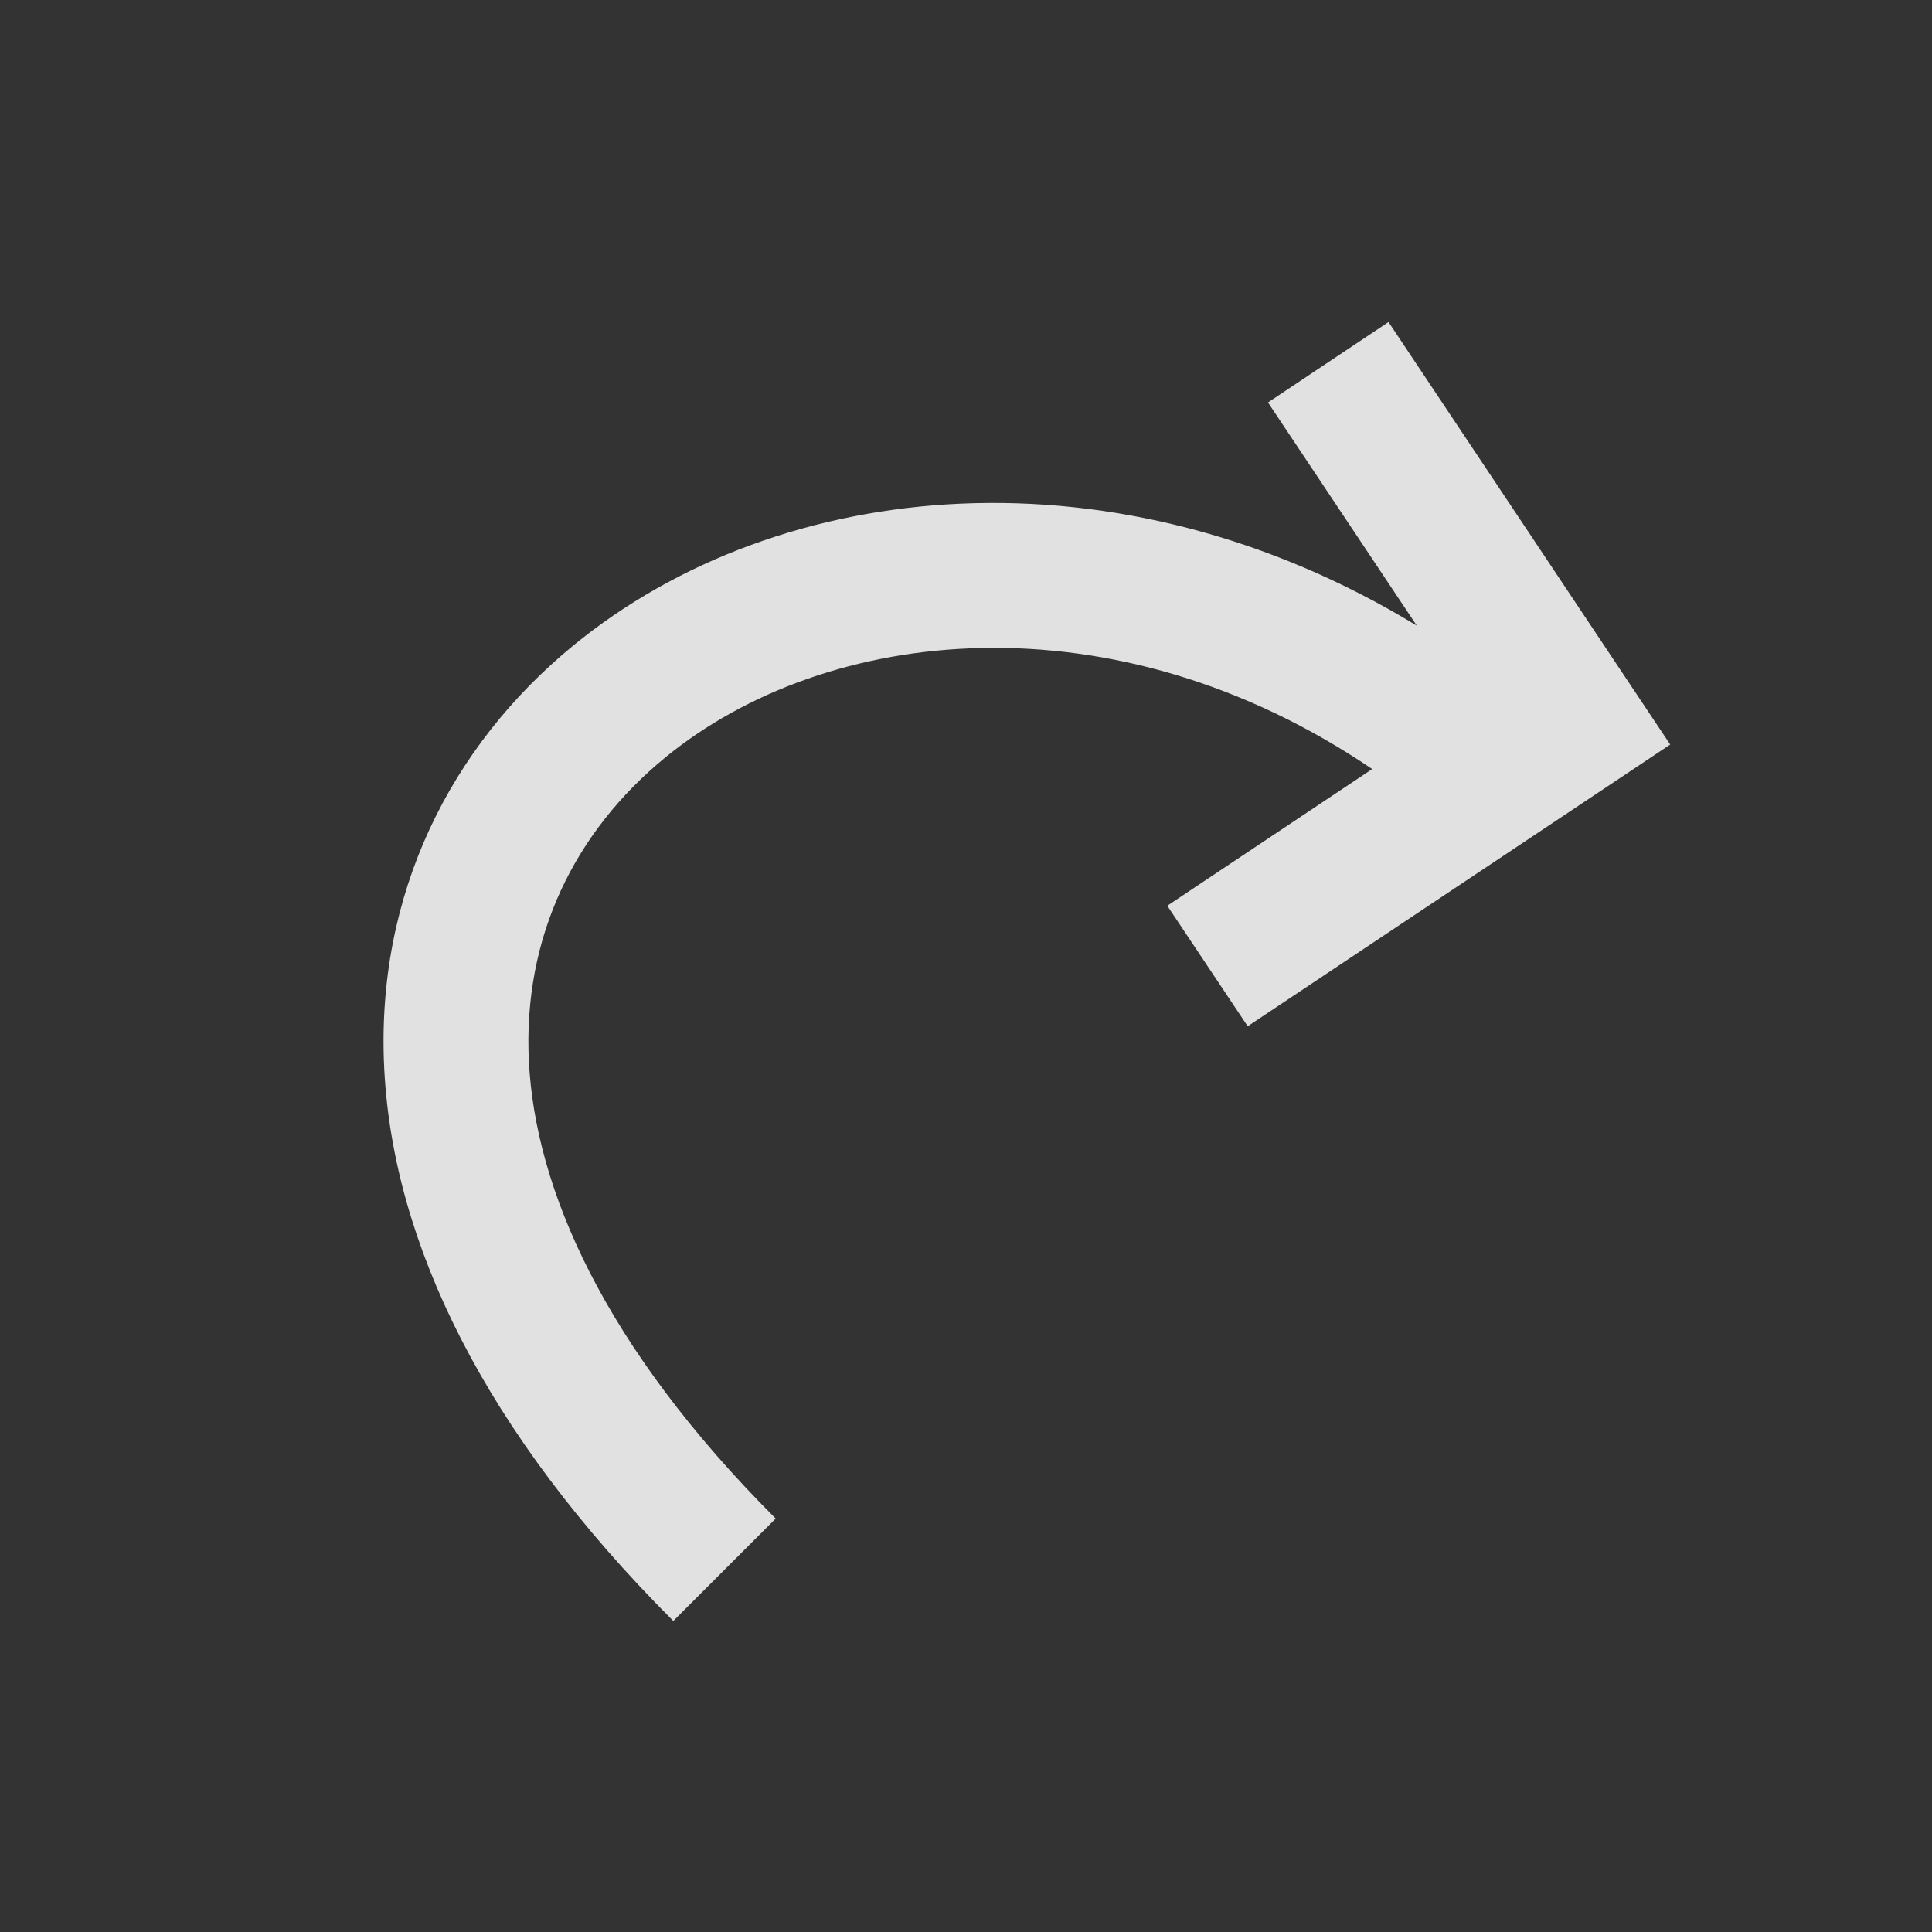 <svg width="16" height="16" viewBox="0 0 16 16" fill="none" xmlns="http://www.w3.org/2000/svg">
  <rect x="0" y="0" width="16" height="16" fill="#333333" stroke="none"/>
  <path fill-rule="evenodd" clip-rule="evenodd" d="M11.499 2.667L13.499 5.667L13.832 6.166L13.333 6.499L10.333 8.499L9.667 7.501L11.364 6.369C9.226 4.92 6.846 5.175 5.506 6.276C4.766 6.884 4.328 7.753 4.38 8.79C4.433 9.84 4.994 11.145 6.424 12.576L5.576 13.424C4.006 11.855 3.254 10.285 3.182 8.85C3.109 7.404 3.734 6.179 4.744 5.349C6.468 3.933 9.268 3.679 11.733 5.181L10.501 3.333L11.499 2.667Z" fill="white" fill-opacity="0.85"/>
</svg>
